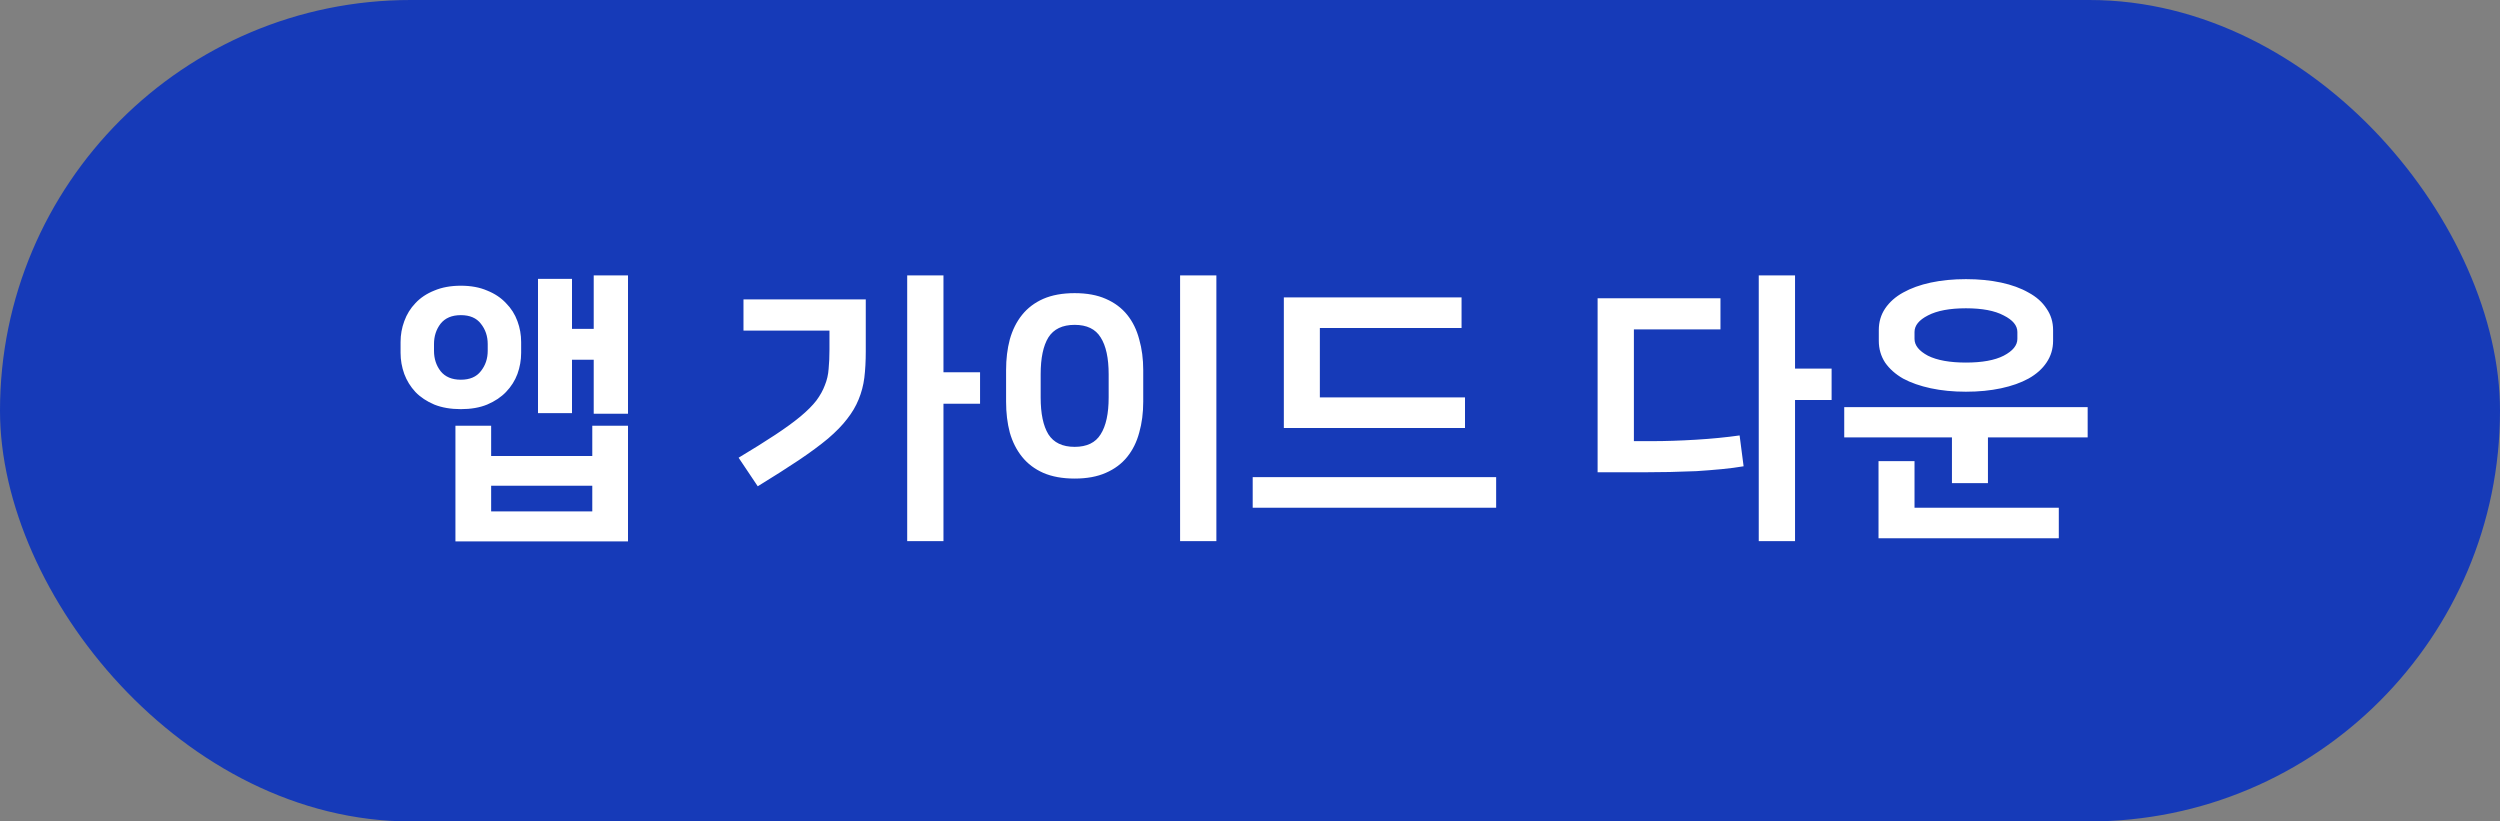 <svg width="140" height="46" viewBox="0 0 140 46" fill="none" xmlns="http://www.w3.org/2000/svg">
<rect x="0" y="0" width="140" height="46" fill="#808080" stroke="none"/>
<rect width="140" height="46" rx="23" fill="#163AB8"/>
<path d="M25.808 22.912C25.243 22.912 24.747 22.827 24.32 22.656C23.893 22.475 23.541 22.24 23.264 21.952C22.987 21.653 22.779 21.317 22.64 20.944C22.501 20.56 22.432 20.165 22.432 19.76V19.152C22.432 18.747 22.501 18.357 22.64 17.984C22.779 17.6 22.987 17.264 23.264 16.976C23.541 16.677 23.893 16.443 24.32 16.272C24.747 16.091 25.243 16 25.808 16C26.373 16 26.864 16.091 27.28 16.272C27.707 16.443 28.059 16.677 28.336 16.976C28.624 17.264 28.837 17.6 28.976 17.984C29.115 18.357 29.184 18.747 29.184 19.152V19.76C29.184 20.165 29.115 20.56 28.976 20.944C28.837 21.317 28.624 21.653 28.336 21.952C28.059 22.24 27.707 22.475 27.28 22.656C26.864 22.827 26.373 22.912 25.808 22.912ZM25.808 17.648C25.307 17.648 24.928 17.808 24.672 18.128C24.427 18.448 24.304 18.827 24.304 19.264V19.648C24.304 20.085 24.427 20.464 24.672 20.784C24.928 21.104 25.307 21.264 25.808 21.264C26.309 21.264 26.683 21.104 26.928 20.784C27.184 20.464 27.312 20.085 27.312 19.648V19.264C27.312 18.827 27.184 18.448 26.928 18.128C26.683 17.808 26.309 17.648 25.808 17.648ZM35.168 23.84V30.32H25.504V23.84H27.504V25.536H33.168V23.84H35.168ZM32.032 18.416H33.248V15.424H35.168V23.168H33.248V20.144H32.032V23.136H30.128V15.616H32.032V18.416ZM33.168 28.64V27.2H27.504V28.64H33.168ZM52.834 20.848H54.883V22.608H52.834V30.304H50.803V15.424H52.834V20.848ZM41.362 25.632C42.163 25.152 42.845 24.725 43.41 24.352C43.976 23.979 44.445 23.637 44.819 23.328C45.203 23.008 45.501 22.709 45.715 22.432C45.928 22.144 46.088 21.856 46.194 21.568C46.312 21.28 46.381 20.976 46.403 20.656C46.434 20.336 46.45 19.979 46.45 19.584V18.512H41.635V16.768H48.483V19.68C48.483 20.224 48.456 20.715 48.403 21.152C48.349 21.579 48.242 21.984 48.083 22.368C47.933 22.741 47.72 23.104 47.443 23.456C47.176 23.808 46.819 24.176 46.37 24.56C45.922 24.933 45.373 25.339 44.722 25.776C44.083 26.203 43.32 26.688 42.434 27.232L41.362 25.632ZM60.181 26.8C59.498 26.8 58.912 26.693 58.421 26.48C57.941 26.267 57.546 25.968 57.237 25.584C56.928 25.2 56.698 24.747 56.549 24.224C56.41 23.701 56.341 23.125 56.341 22.496V20.72C56.341 20.101 56.41 19.531 56.549 19.008C56.698 18.475 56.928 18.016 57.237 17.632C57.546 17.248 57.941 16.949 58.421 16.736C58.912 16.523 59.498 16.416 60.181 16.416C60.864 16.416 61.445 16.523 61.925 16.736C62.416 16.949 62.816 17.248 63.125 17.632C63.434 18.016 63.658 18.475 63.797 19.008C63.946 19.531 64.021 20.101 64.021 20.72V22.496C64.021 23.125 63.946 23.701 63.797 24.224C63.658 24.747 63.434 25.2 63.125 25.584C62.816 25.968 62.416 26.267 61.925 26.48C61.445 26.693 60.864 26.8 60.181 26.8ZM60.181 18.192C59.498 18.192 59.008 18.427 58.709 18.896C58.421 19.365 58.277 20.053 58.277 20.96V22.256C58.277 23.163 58.421 23.851 58.709 24.32C59.008 24.789 59.498 25.024 60.181 25.024C60.864 25.024 61.349 24.789 61.637 24.32C61.936 23.851 62.085 23.163 62.085 22.256V20.96C62.085 20.053 61.936 19.365 61.637 18.896C61.349 18.427 60.864 18.192 60.181 18.192ZM68.117 30.304H66.085V15.424H68.117V30.304ZM83.784 26.72V28.432H70.151V26.72H83.784ZM71.895 23.968V16.656H81.847V18.368H73.912V22.256H82.04V23.968H71.895ZM100.522 20.64H102.57V22.4H100.522V30.304H98.49V15.424H100.522V20.64ZM89.466 16.704H96.346V18.448H91.498V24.704H92.506C93.274 24.704 94.095 24.677 94.97 24.624C95.845 24.571 96.661 24.491 97.418 24.384L97.642 26.112C97.269 26.176 96.858 26.229 96.41 26.272C95.962 26.315 95.493 26.352 95.002 26.384C94.511 26.405 94.015 26.421 93.514 26.432C93.013 26.443 92.517 26.448 92.026 26.448H89.466V16.704ZM116.909 22.8V24.496H111.325V27.056H109.309V24.496H103.277V22.8H116.909ZM107.213 28.432H115.293V30.144H105.197V25.824H107.213V28.432ZM110.093 21.936C109.378 21.936 108.722 21.872 108.125 21.744C107.527 21.616 107.01 21.435 106.573 21.2C106.146 20.955 105.81 20.656 105.565 20.304C105.33 19.941 105.213 19.536 105.213 19.088V18.48C105.213 18.032 105.33 17.632 105.565 17.28C105.81 16.917 106.146 16.619 106.573 16.384C107.01 16.139 107.527 15.952 108.125 15.824C108.722 15.696 109.378 15.632 110.093 15.632C110.807 15.632 111.463 15.696 112.061 15.824C112.658 15.952 113.17 16.139 113.597 16.384C114.034 16.619 114.37 16.917 114.605 17.28C114.85 17.632 114.973 18.032 114.973 18.48V19.088C114.973 19.536 114.85 19.941 114.605 20.304C114.37 20.656 114.034 20.955 113.597 21.2C113.17 21.435 112.658 21.616 112.061 21.744C111.463 21.872 110.807 21.936 110.093 21.936ZM110.093 17.264C109.186 17.264 108.477 17.397 107.965 17.664C107.463 17.92 107.213 18.229 107.213 18.592V18.976C107.213 19.339 107.463 19.653 107.965 19.92C108.477 20.176 109.186 20.304 110.093 20.304C110.999 20.304 111.703 20.176 112.205 19.92C112.717 19.653 112.973 19.339 112.973 18.976V18.592C112.973 18.229 112.717 17.92 112.205 17.664C111.703 17.397 110.999 17.264 110.093 17.264Z" fill="white"/>
</svg>
